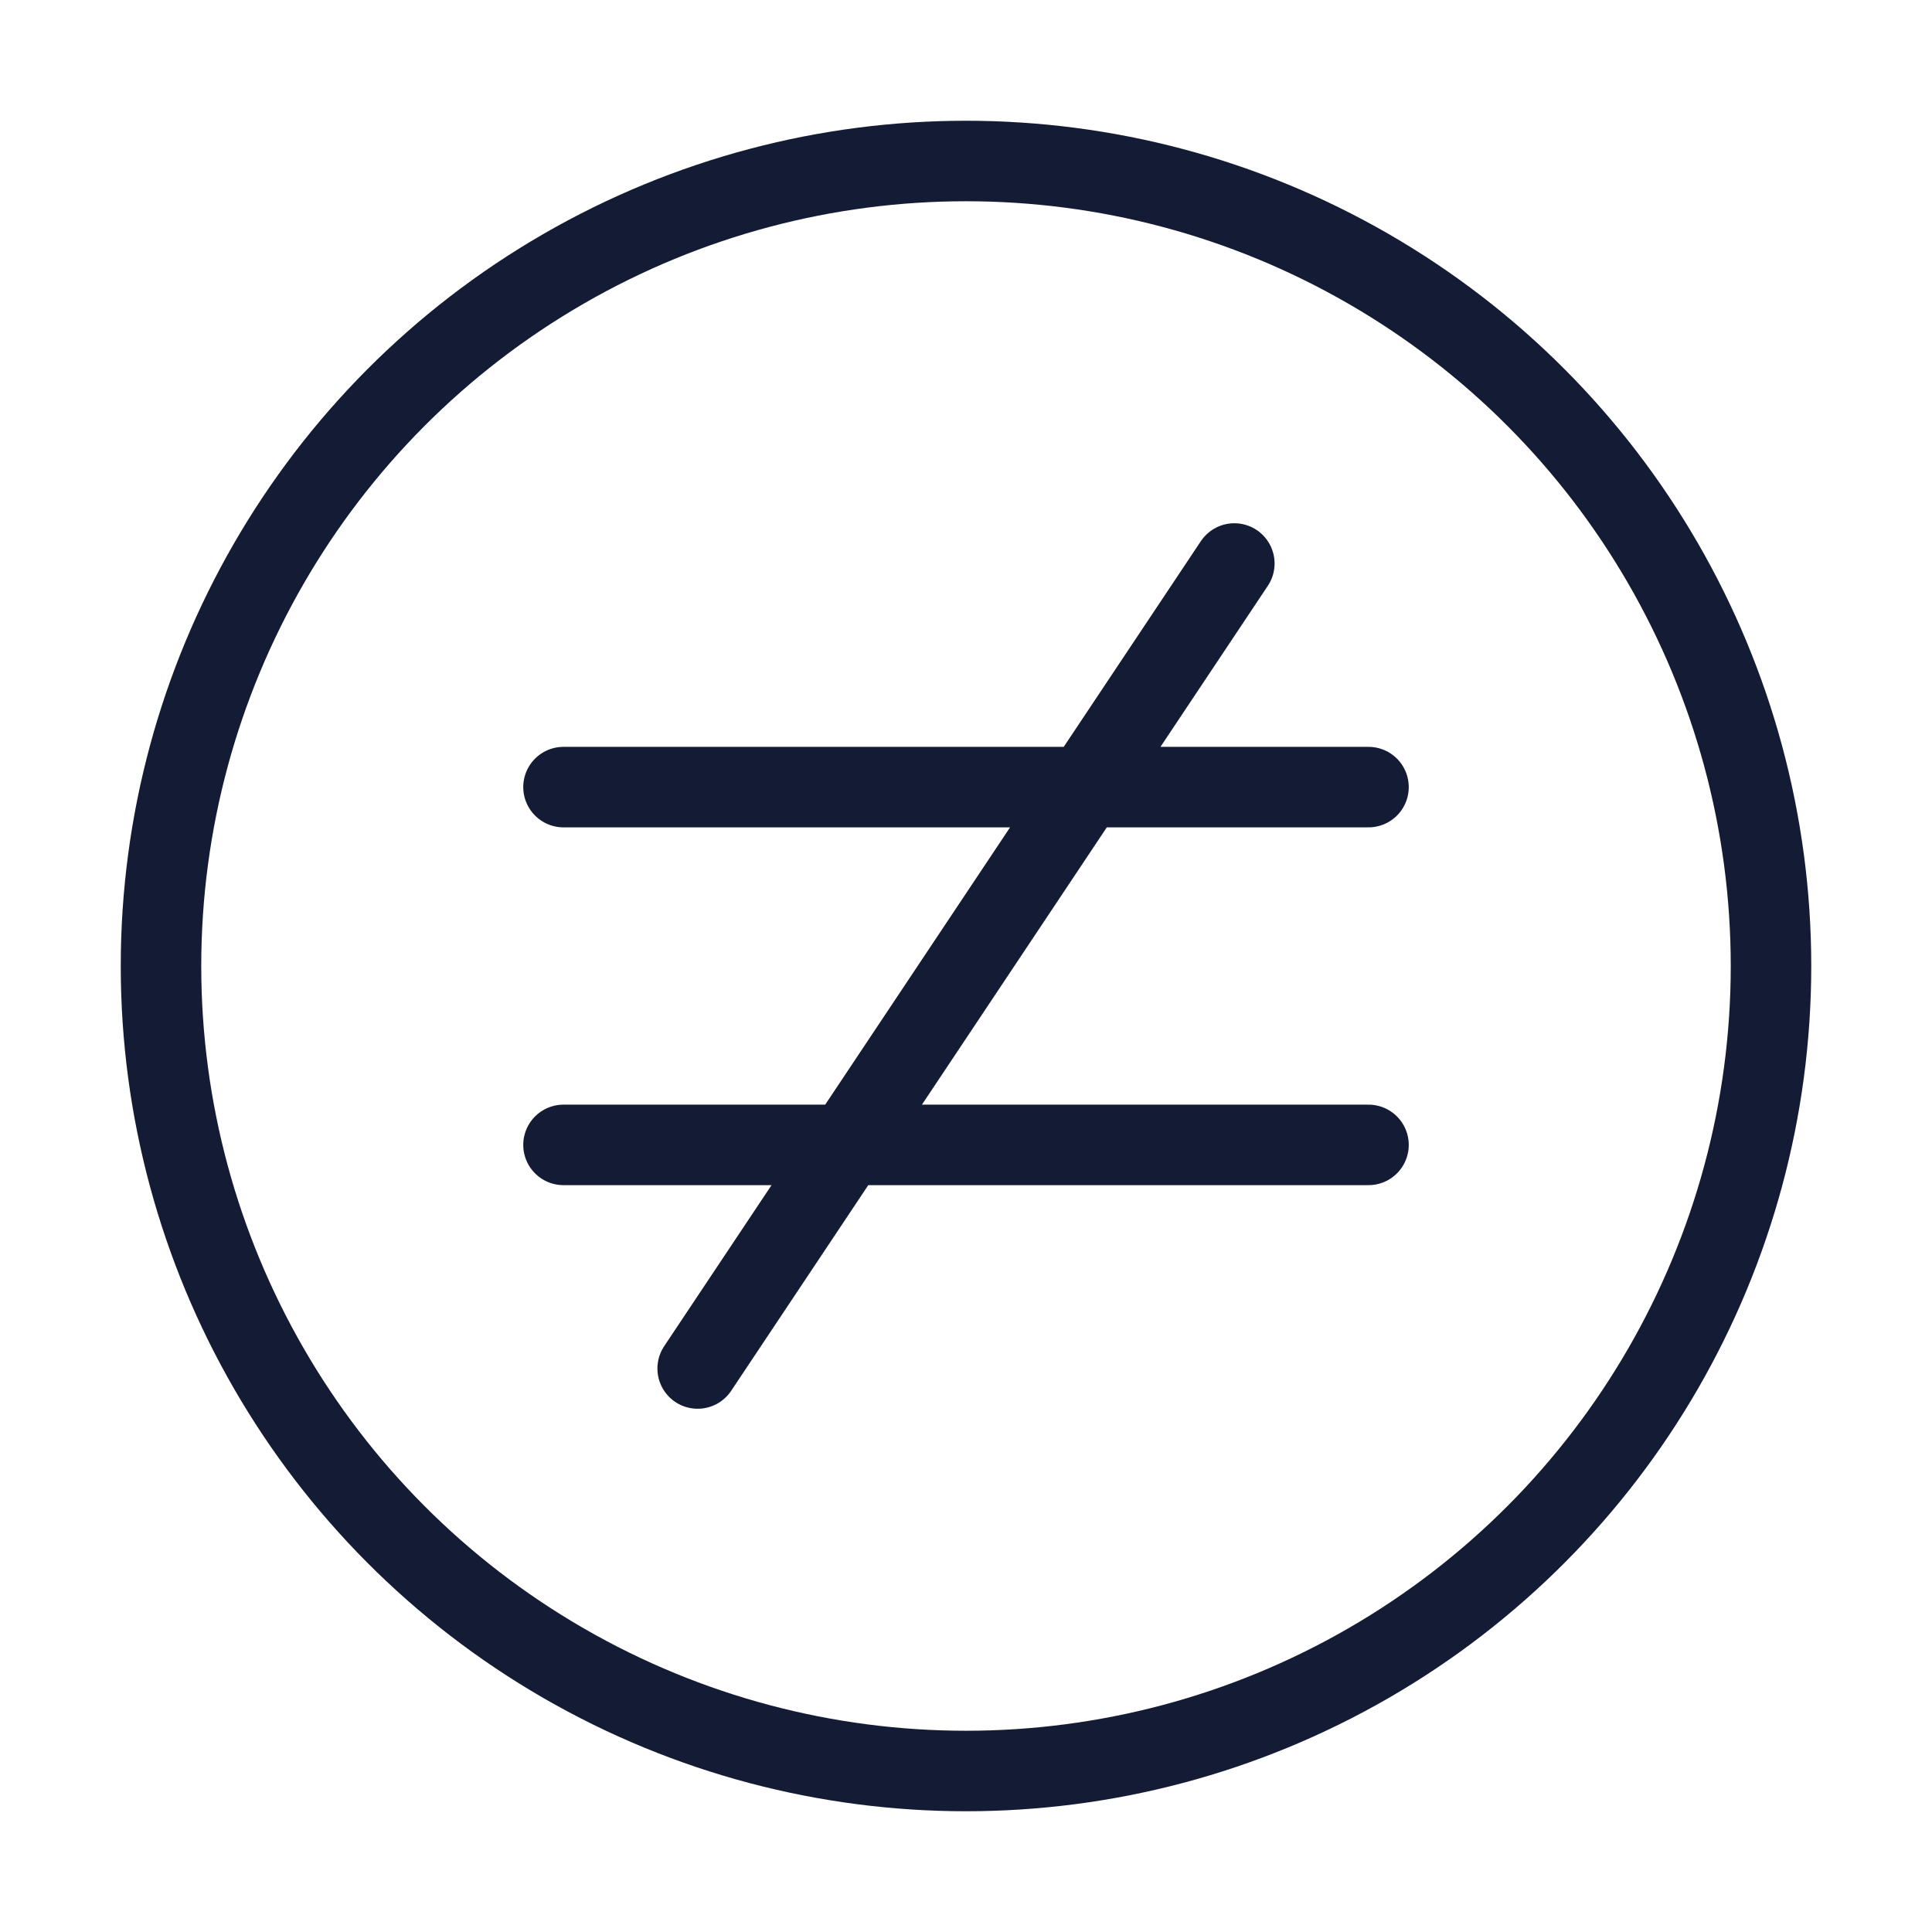 <svg width="72" height="72" viewBox="0 0 72 72" fill="none" xmlns="http://www.w3.org/2000/svg">
<circle cx="36" cy="36" r="30" stroke="#141B34" stroke-width="3"/>
<path d="M21 29.333H51M21 42.667H51M26 51L46 21" stroke="#141B34" stroke-width="3" stroke-linecap="round"/>
</svg>
